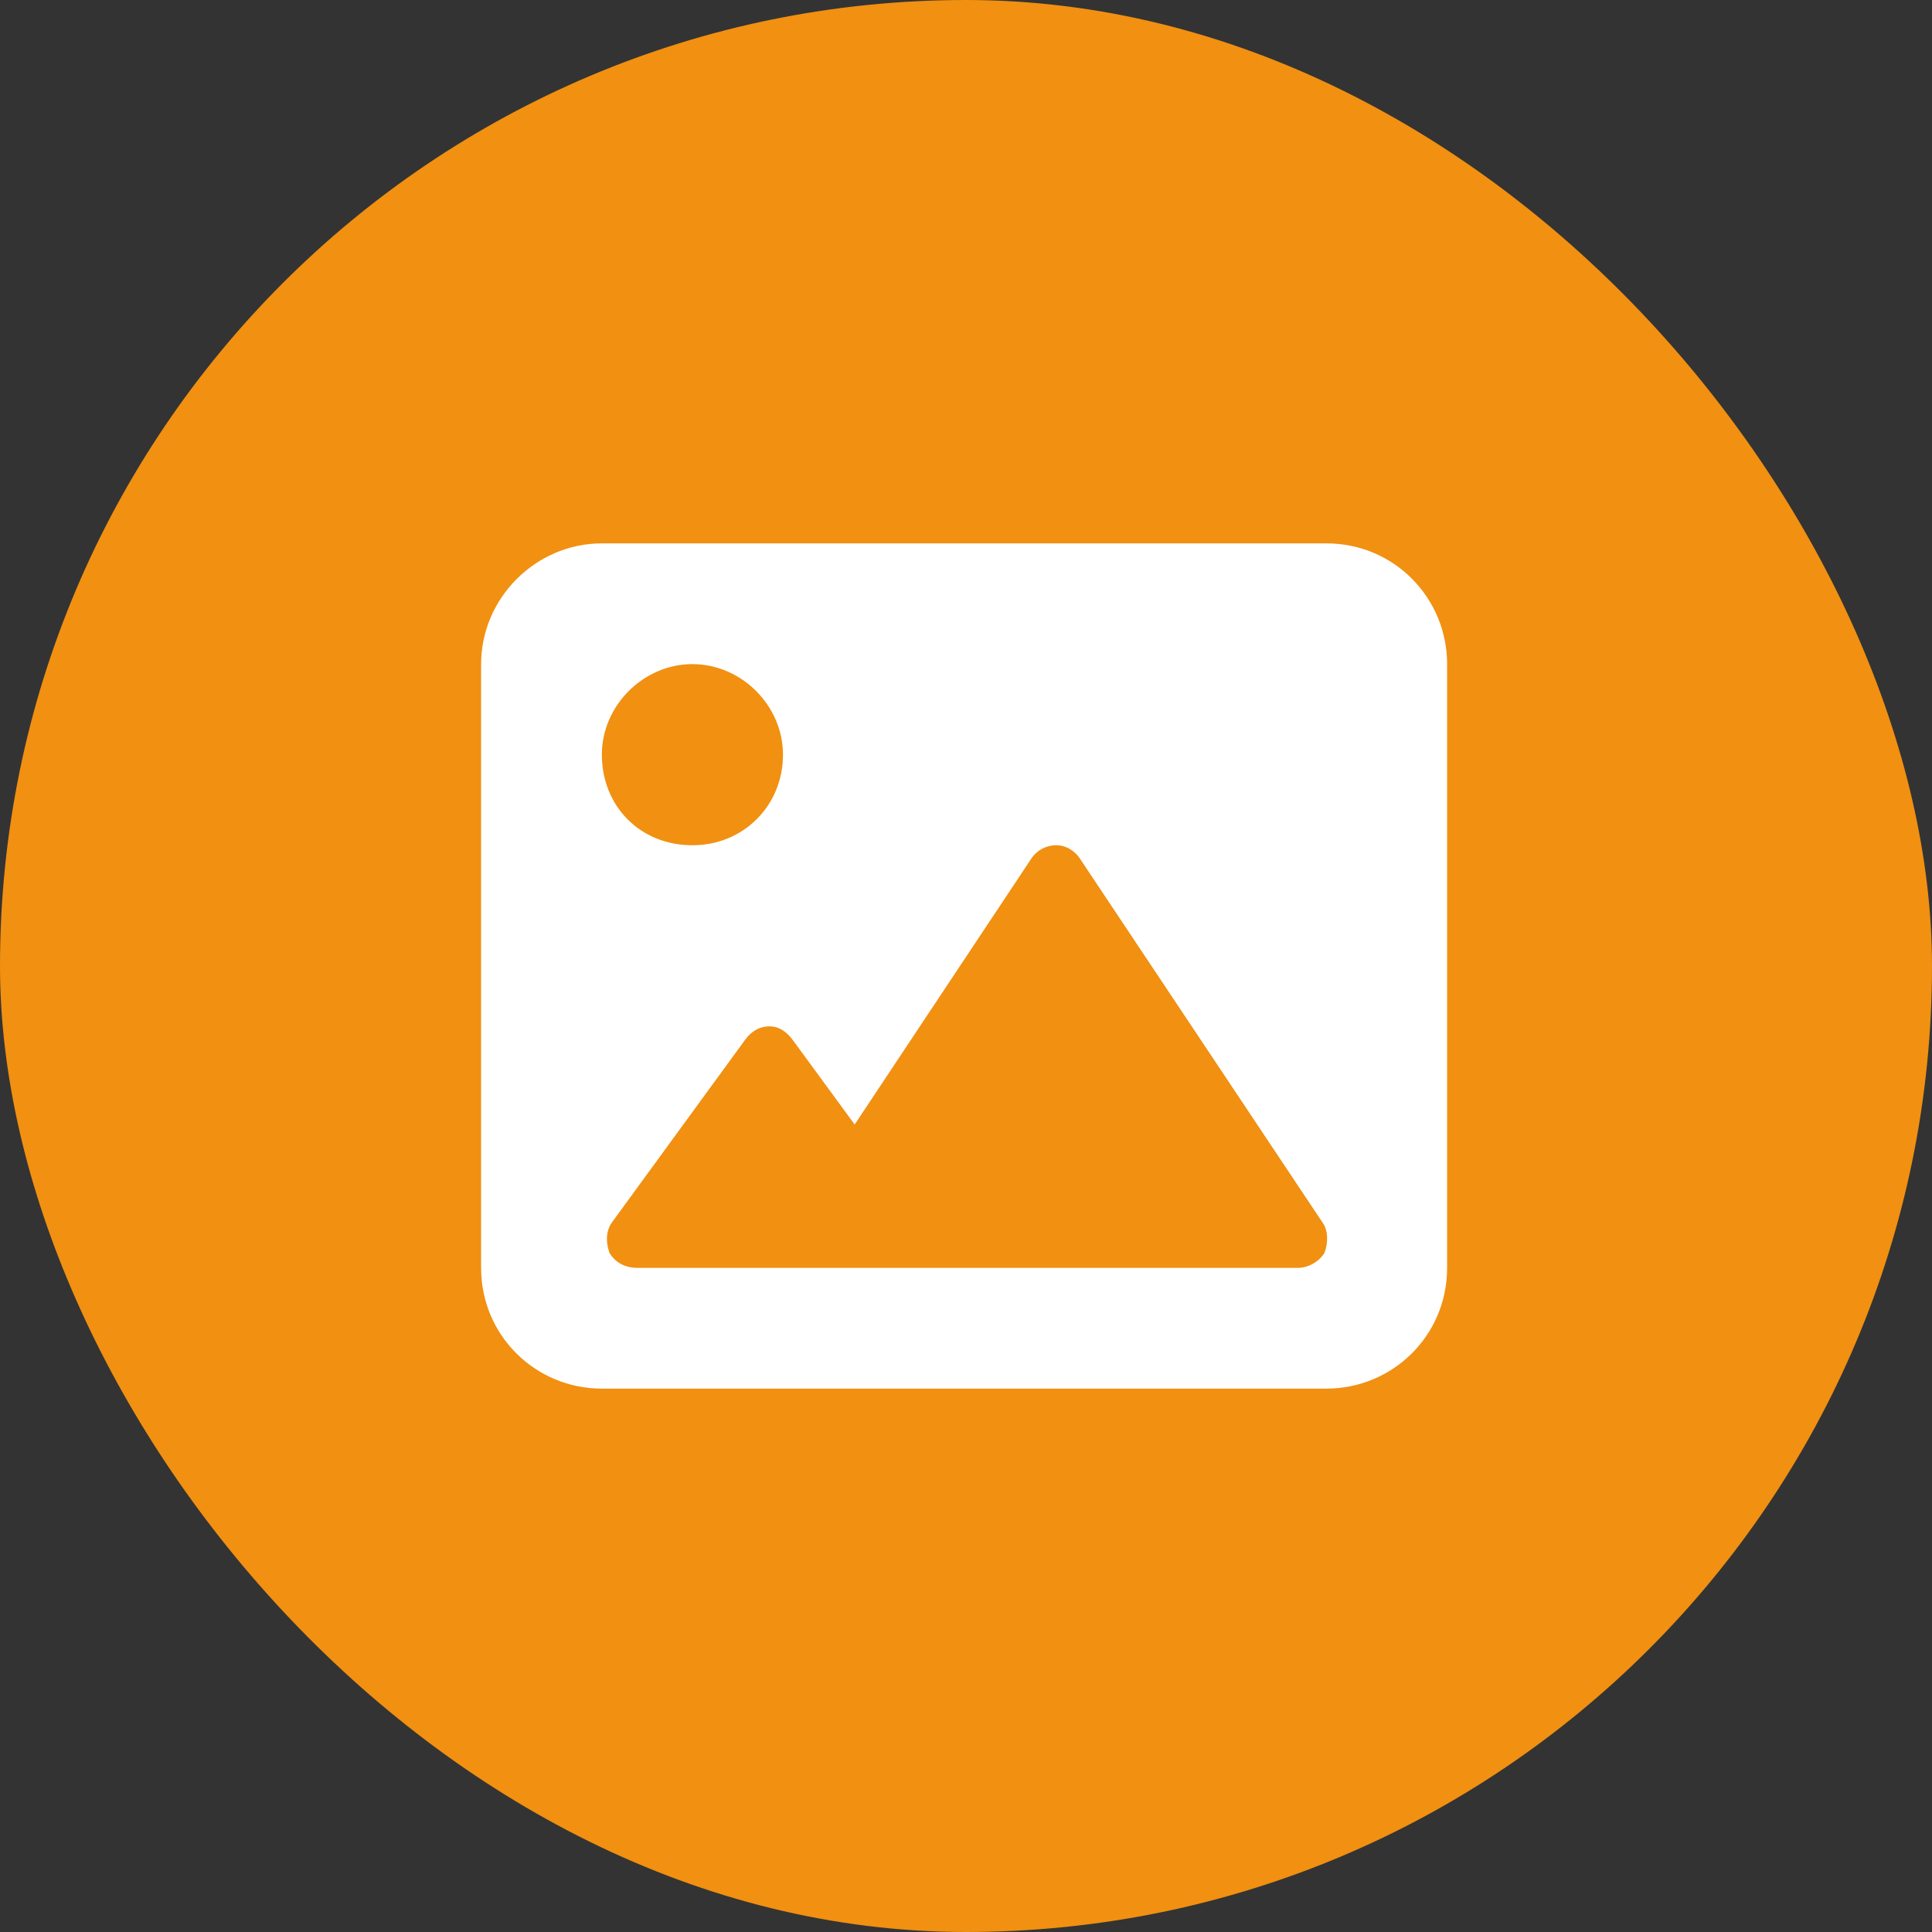 <svg width="48" height="48" viewBox="0 0 48 48" fill="none" xmlns="http://www.w3.org/2000/svg">
<rect x="0" y="0" width="48" height="48" fill="#333333" stroke="none"/>
<rect width="48" height="48" rx="24" fill="#F19011"/>
<path d="M32.953 13.5C34.641 13.5 35.953 14.859 35.953 16.5V31.5C35.953 33.188 34.594 34.5 32.953 34.5H14.953C13.312 34.5 11.953 33.188 11.953 31.5V16.5C11.953 14.859 13.312 13.5 14.953 13.5H32.953ZM17.203 16.5C15.984 16.5 14.953 17.531 14.953 18.75C14.953 20.016 15.891 21 17.203 21C18.469 21 19.453 20.016 19.453 18.75C19.453 17.531 18.422 16.5 17.203 16.5ZM32.906 31.125C33 30.891 33 30.562 32.859 30.375L26.859 21.375C26.719 21.141 26.484 21 26.25 21C25.969 21 25.734 21.141 25.594 21.375L21.234 27.938L19.688 25.828C19.547 25.641 19.359 25.5 19.125 25.5C18.844 25.5 18.656 25.641 18.516 25.828L15.234 30.328C15.047 30.562 15.047 30.844 15.141 31.125C15.281 31.359 15.516 31.5 15.844 31.5H32.25C32.484 31.5 32.766 31.359 32.906 31.125Z" fill="white"/>
</svg>

